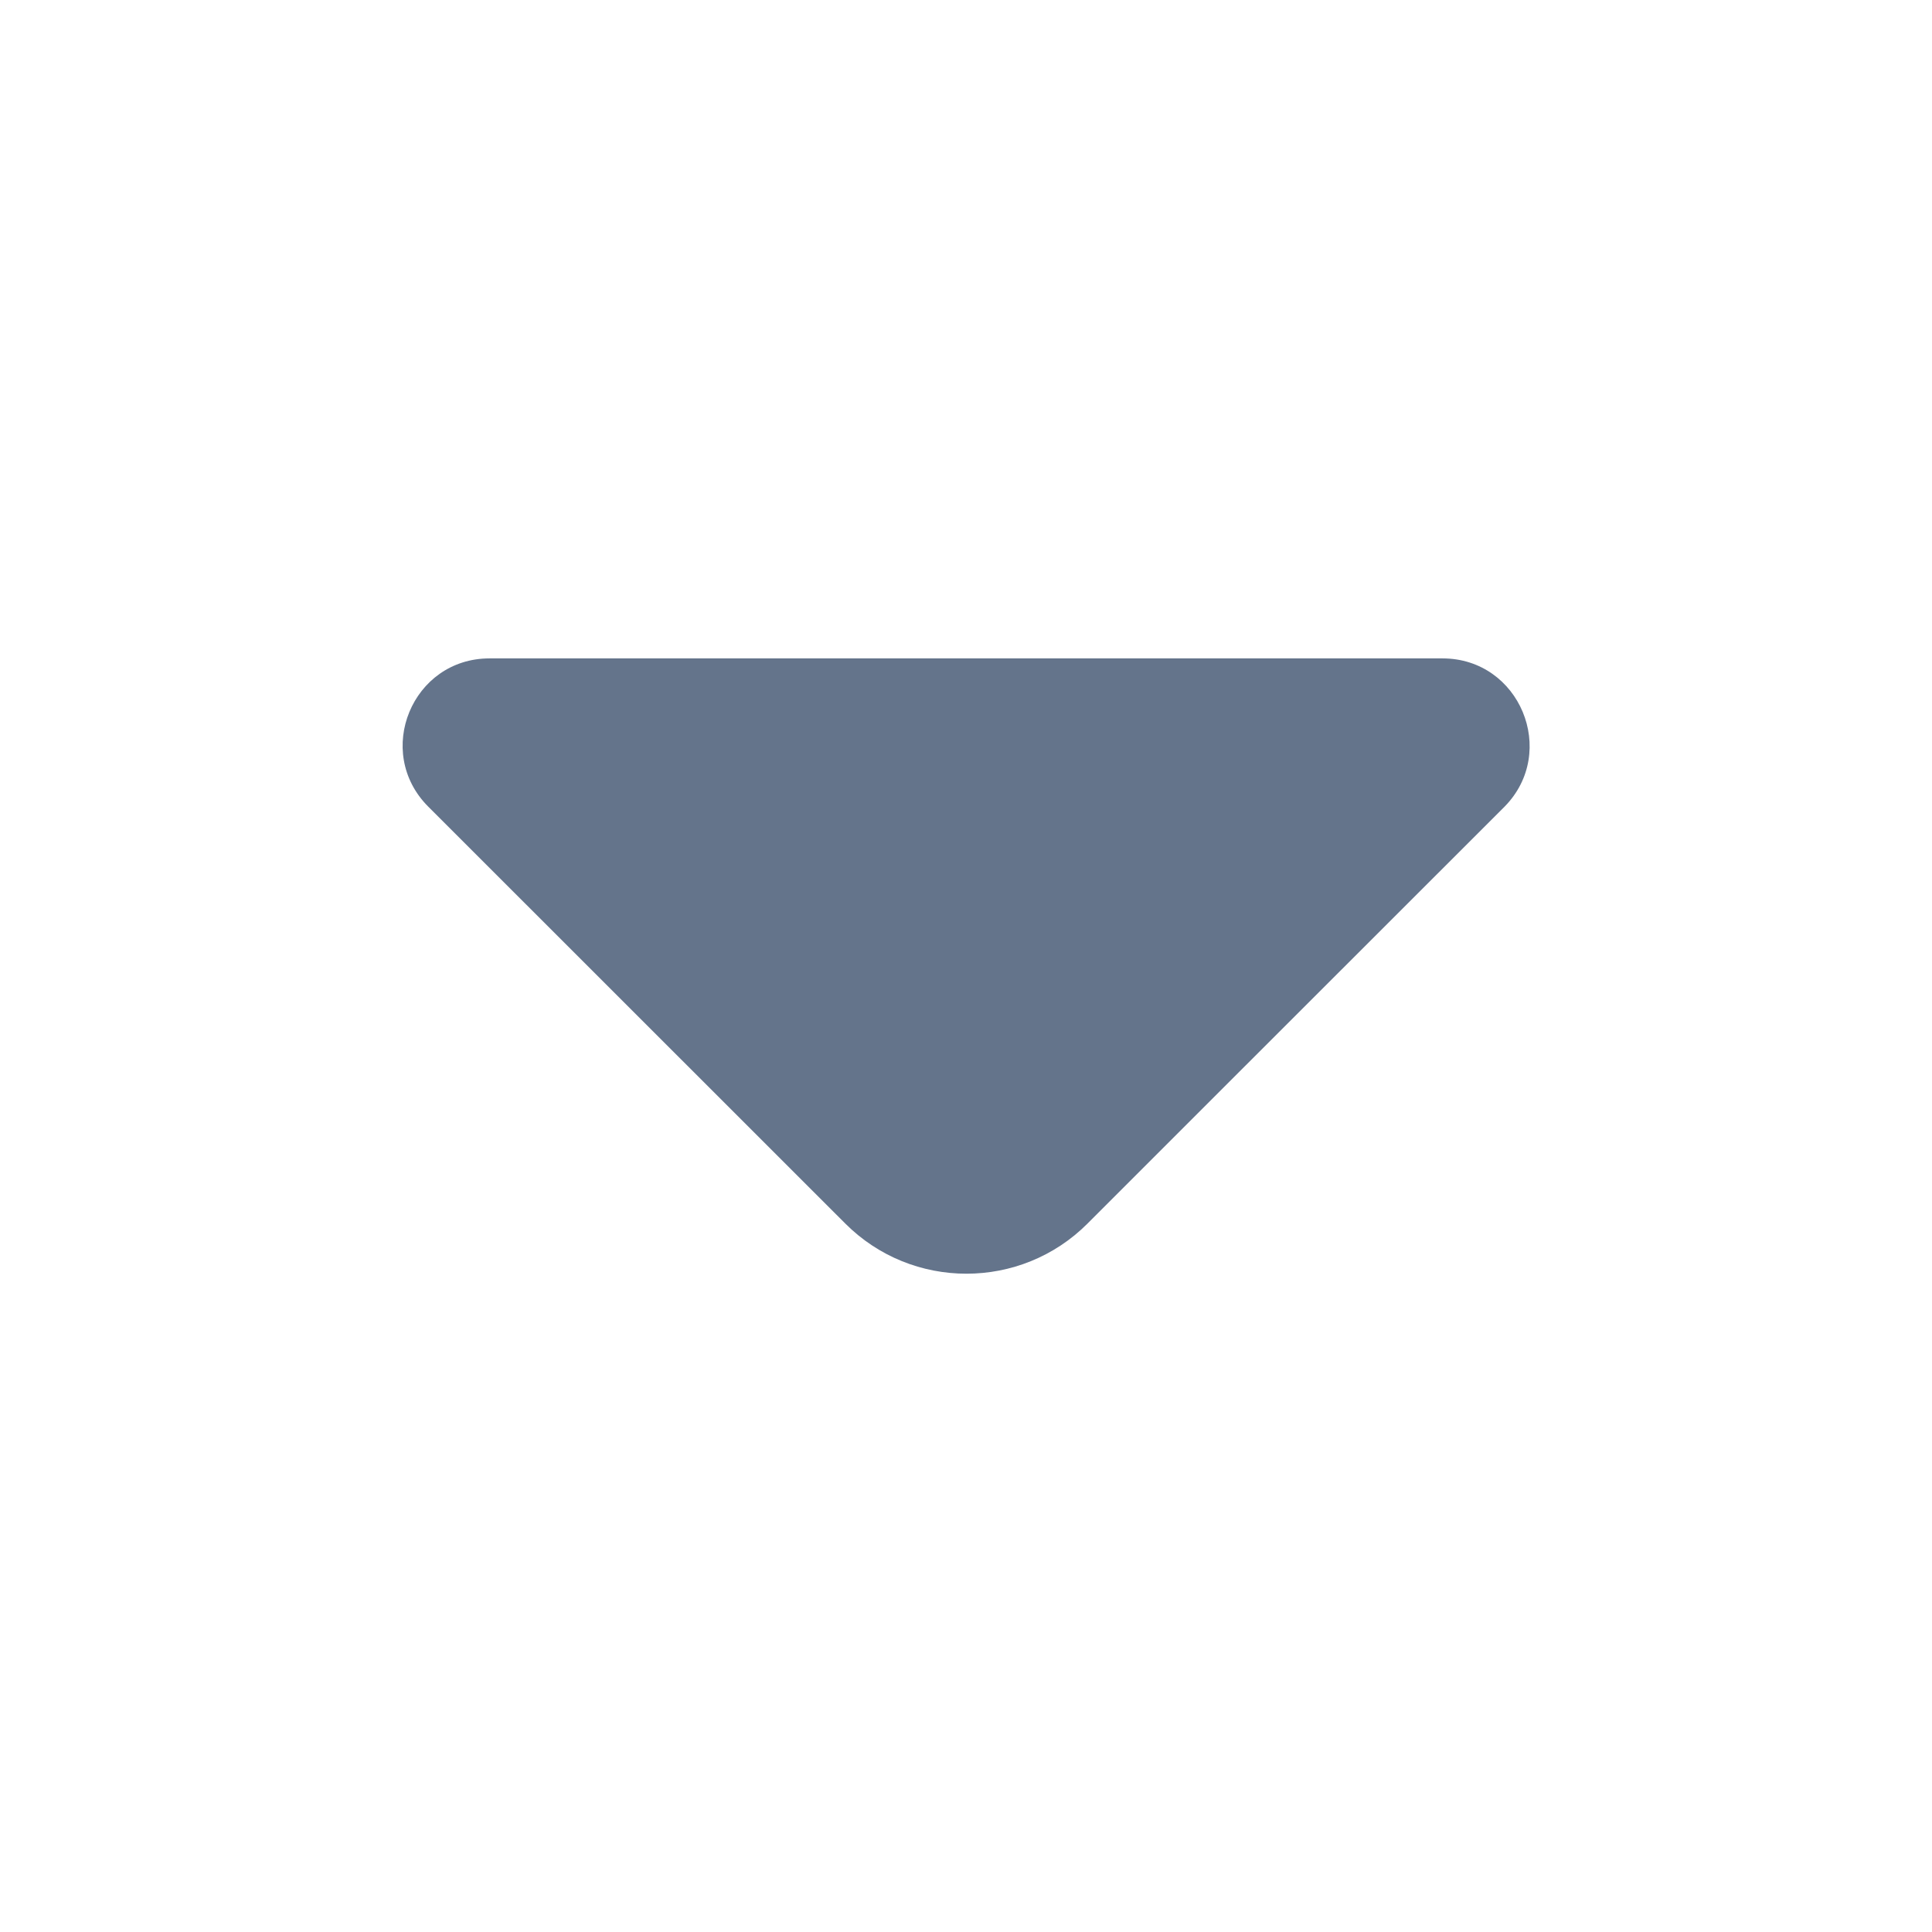 <svg width="14" height="14" viewBox="0 0 14 14" fill="none" xmlns="http://www.w3.org/2000/svg">
<path d="M10.453 4.771H6.819H3.547C2.987 4.771 2.707 5.448 3.103 5.845L6.125 8.866C6.609 9.351 7.397 9.351 7.881 8.866L9.03 7.717L10.903 5.845C11.293 5.448 11.013 4.771 10.453 4.771Z" fill="#64748B"/>
</svg>
